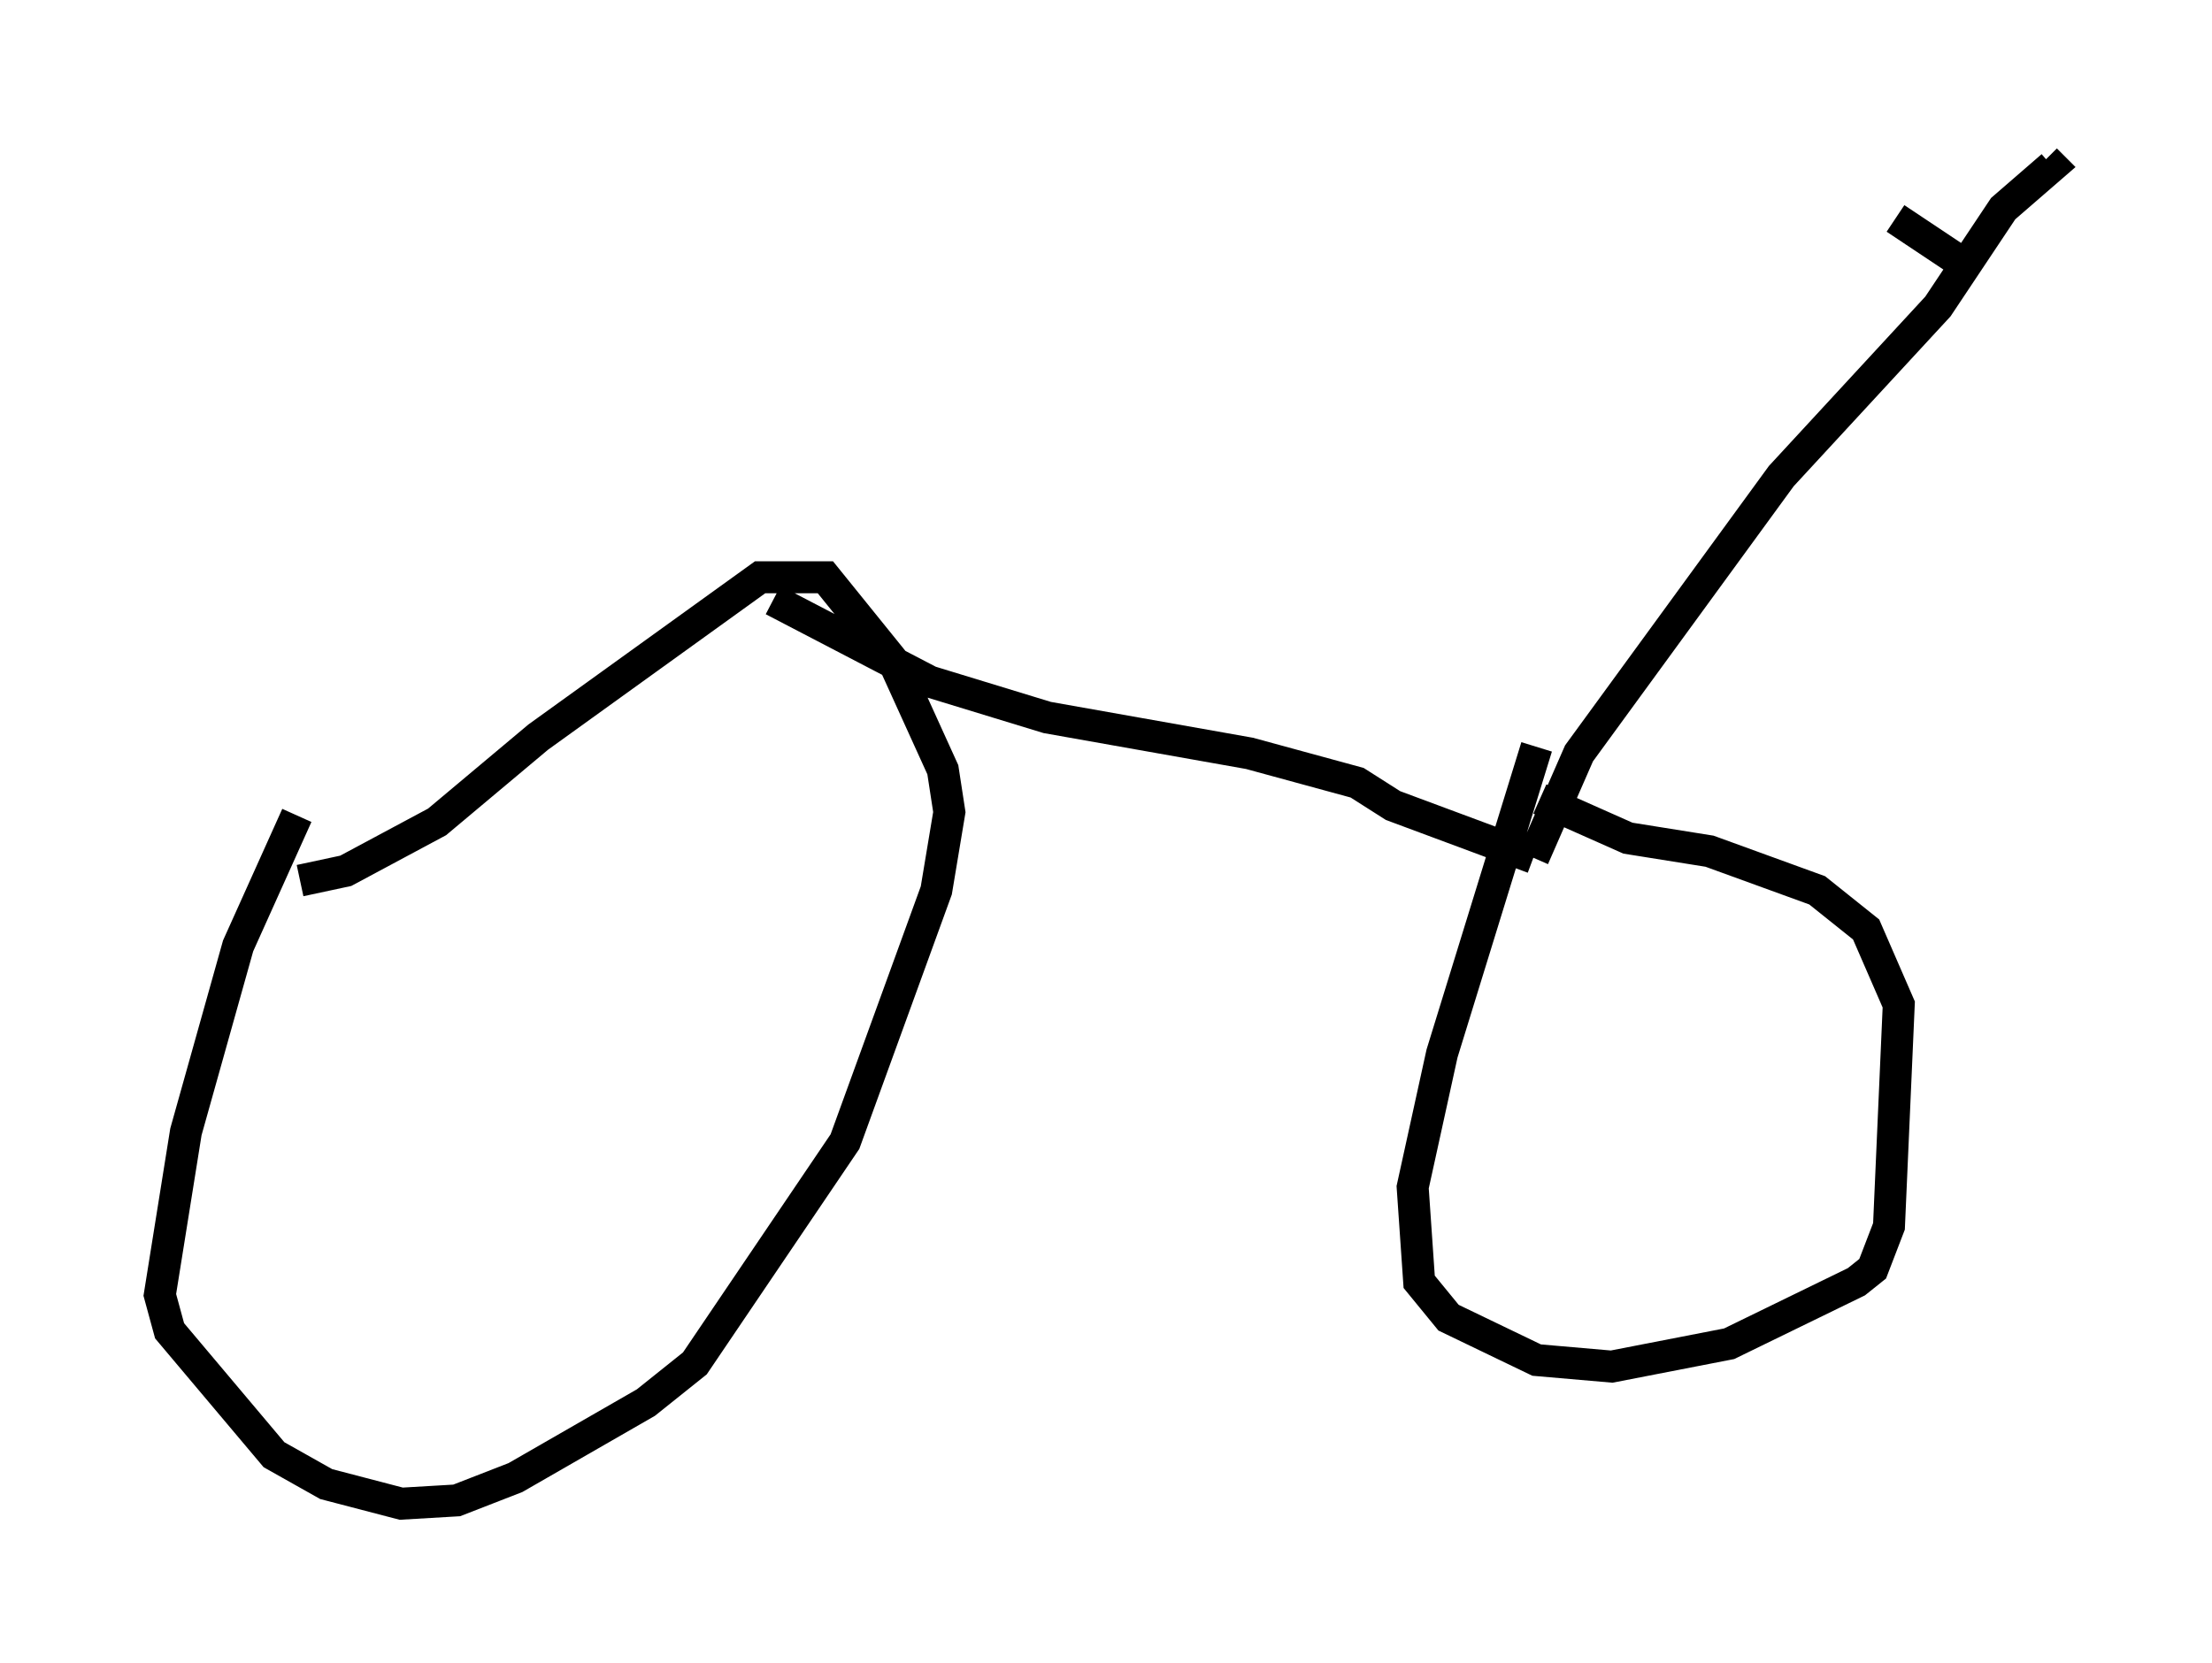 <?xml version="1.0" encoding="utf-8" ?>
<svg baseProfile="full" height="52.059" version="1.1" width="69.209" xmlns="http://www.w3.org/2000/svg" xmlns:ev="http://www.w3.org/2001/xml-events" xmlns:xlink="http://www.w3.org/1999/xlink"><defs /><rect fill="white" height="52.059" width="69.209" x="0" y="0" /><path d="M10.513, 24.906 m-1.225, 0.613 l-1.838, 4.083 -1.633, 5.819 l-0.817, 5.104 0.306, 1.123 l3.267, 3.879 1.633, 0.919 l2.348, 0.613 1.735, -0.102 l1.838, -0.715 4.083, -2.348 l1.531, -1.225 4.696, -6.942 l2.858, -7.861 0.408, -2.45 l-0.204, -1.327 -1.531, -3.369 l-2.144, -2.654 -2.042, 0.0 l-6.942, 5.002 -3.165, 2.654 l-2.858, 1.531 -1.429, 0.306 m38.69, -4.185 l-2.96, 9.596 -0.919, 4.185 l0.204, 2.96 0.919, 1.123 l2.756, 1.327 2.348, 0.204 l3.675, -0.715 3.981, -1.94 l0.51, -0.408 0.51, -1.327 l0.306, -6.942 -1.021, -2.348 l-1.531, -1.225 -3.369, -1.225 l-2.552, -0.408 -2.756, -1.225 m-23.99, -6.227 l4.9, 2.552 3.675, 1.123 l6.329, 1.123 3.369, 0.919 l1.123, 0.715 4.39, 1.633 m0.0, 0.0 l1.429, -3.267 6.329, -8.677 l4.9, -5.308 2.042, -3.063 l1.531, -1.327 -0.204, -0.204 m-4.696, 1.838 l1.838, 1.225 " fill="none" stroke="black" stroke-width="1" /></svg>